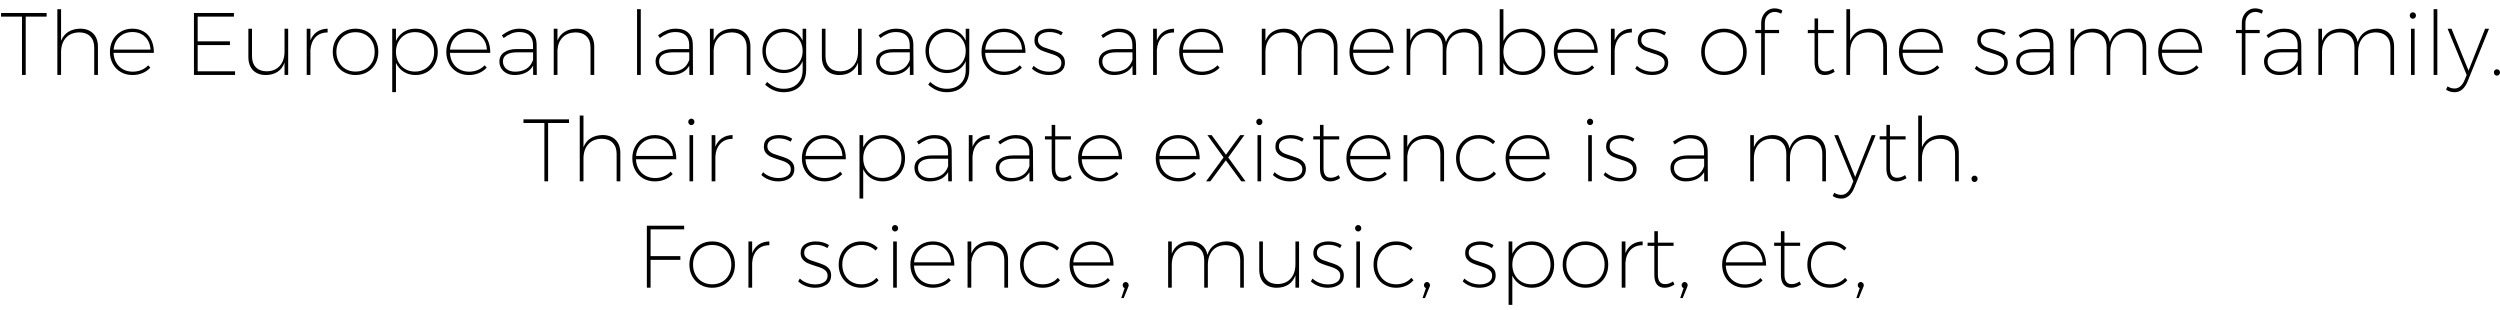 <svg xmlns="http://www.w3.org/2000/svg" xmlns:xlink="http://www.w3.org/1999/xlink" width="677" height="84" viewBox="0 0 28204 3493.5" ><defs><path id="s83:montserrat-extralight:283" d="M12-699L526-699L526-658L290-658L290 0L248 0L248-658L12-658L12-699Z"/><path id="s83:montserrat-extralight:515" d="M365-522Q460-522 513.50-467.50Q567-413 567-318L567 0L525 0L525-310Q525-390 480-435Q435-480 355-480Q259-478 205-418Q151-358 151-255L151 0L109 0L109-742L151-742L151-385Q177-451 231.50-485.50Q286-520 365-522Z"/><path id="s83:montserrat-extralight:457" d="M302-522Q377-522 432.50-487.50Q488-453 516.50-391Q545-329 544-249L89-249Q92-186 120-138Q148-90 196-63.50Q244-37 304-37Q357-37 402.50-55.50Q448-74 480-109L504-82Q467-42 415-20.50Q363 1 302 1Q229 1 171-32.50Q113-66 80.50-125.50Q48-185 48-260Q48-335 81-395Q114-455 171.50-488.50Q229-522 302-522M506-286Q500-376 445-430Q390-484 302-484Q214-484 156-429.50Q98-375 90-286L506-286Z"/><path id="s83:montserrat-extralight:3" d=""/><path id="s83:montserrat-extralight:75" d="M120-699L571-699L571-658L162-658L162-379L526-379L526-337L162-337L162-41L584-41L584 0L120 0L120-699Z"/><path id="s83:montserrat-extralight:653" d="M536-521L536 0L495 0L495-139Q470-71 416.50-35.50Q363 0 286 1Q192 1 139.50-53Q87-107 87-203L87-521L128-521L128-211Q128-131 172-86Q216-41 295-41Q389-43 442-103Q495-163 495-266L495-521L536-521Z"/><path id="s83:montserrat-extralight:616" d="M146-390Q171-453 220.50-486.50Q270-520 340-522L340-479Q255-479 204-426.50Q153-374 146-282L146 0L104 0L104-521L146-521L146-390Z"/><path id="s83:montserrat-extralight:577" d="M305-522Q379-522 437.50-488.50Q496-455 529-395.50Q562-336 562-261Q562-185 529-125.50Q496-66 437.50-32.50Q379 1 305 1Q232 1 173.50-32.50Q115-66 81.50-125.50Q48-185 48-261Q48-336 81.50-395.50Q115-455 173.50-488.50Q232-522 305-522M305-482Q243-482 194-454Q145-426 117-375.50Q89-325 89-261Q89-196 117-145Q145-94 194-66Q243-38 305-38Q367-38 416.50-66Q466-94 493.50-145Q521-196 521-261Q521-325 493.50-375.50Q466-426 416.50-454Q367-482 305-482Z"/><path id="s83:montserrat-extralight:613" d="M372-522Q444-522 501.50-488.50Q559-455 591-395.50Q623-336 623-260Q623-185 591-125.50Q559-66 502-32.50Q445 1 372 1Q296 1 238.50-35.50Q181-72 151-136L151 194L109 194L109-521L151-521L151-384Q181-449 238.50-485.50Q296-522 372-522M366-38Q428-38 477.50-66.50Q527-95 554.50-145.50Q582-196 582-260Q582-324 554.50-374.50Q527-425 477.50-454Q428-483 366-483Q304-483 255-454Q206-425 178.50-374.50Q151-324 151-260Q151-196 178.50-145.50Q206-95 255-66.50Q304-38 366-38Z"/><path id="s83:montserrat-extralight:387" d="M439 0L438-103Q406-50 352.50-24.50Q299 1 230 1Q179 1 140-19Q101-39 79.50-73.50Q58-108 58-152Q58-217 110-254.50Q162-292 252-292L437-292L437-343Q436-410 397-447Q358-484 281-484Q234-484 192-466.50Q150-449 106-416L86-448Q137-485 184-503.50Q231-522 287-522Q378-522 427.50-475Q477-428 478-346L480 0L439 0M236-37Q311-37 363-70Q415-103 438-170L438-255L256-255Q179-255 138.50-229Q98-203 98-153Q98-101 135.50-69Q173-37 236-37Z"/><path id="s83:montserrat-extralight:566" d="M359-522Q454-522 507.50-467.50Q561-413 561-318L561 0L519 0L519-310Q519-390 474-435Q429-480 349-480Q260-478 206.50-425.50Q153-373 146-282L146 0L104 0L104-521L146-521L146-388Q172-452 226.50-486Q281-520 359-522Z"/><path id="s83:montserrat-extralight:546" d="M109-742L151-742L151 0L109 0L109-742Z"/><path id="s83:montserrat-extralight:508" d="M542-521L542-57Q542 19 511 76Q480 133 423 164Q366 195 290 195Q229 195 177.50 173.50Q126 152 79 110L101 79Q143 117 188.50 136.50Q234 156 289 156Q386 156 444 98.50Q502 41 502-56L502-155Q475-92 419-56.50Q363-21 289-21Q220-21 165-53Q110-85 79-142Q48-199 48-271Q48-343 79-400Q110-457 164.50-489.50Q219-522 288-522Q362-522 418-486Q474-450 502-387L502-521L542-521M294-57Q353-57 400.50-84.50Q448-112 475-160.50Q502-209 502-270Q502-331 475-380Q448-429 400.50-456.50Q353-484 294-484Q235-484 187.50-456.50Q140-429 113.50-380Q87-331 87-270Q87-209 113.50-160.50Q140-112 187-84.50Q234-57 294-57Z"/><path id="s83:montserrat-extralight:624" d="M358-447Q300-484 226-484Q168-484 132-461.50Q96-439 96-394Q96-364 114-344Q132-324 159-313Q186-302 232-288Q287-271 320-256Q353-241 376.50-213Q400-185 400-139Q400-70 348-34.50Q296 1 219 1Q164 1 114-18Q64-37 28-71L47-103Q81-71 126.50-54Q172-37 221-37Q281-37 320.50-62Q360-87 360-135Q360-167 341.50-187.50Q323-208 295-220Q267-232 220-246Q166-263 134-277.50Q102-292 79-319.50Q56-347 56-391Q56-456 104.50-489Q153-522 227-522Q309-522 376-481L358-447Z"/><path id="s83:montserrat-extralight:564" d="M760-522Q853-522 905.50-468Q958-414 958-318L958 0L917 0L917-310Q917-390 873-435Q829-480 750-480Q657-478 604.50-418Q552-358 552-255L552 0L511 0L511-310Q511-390 466.50-435Q422-480 344-480Q251-478 198-417.50Q145-357 145-255L145 0L104 0L104-521L145-521L145-384Q170-451 223.50-485.50Q277-520 355-522Q433-522 483-482.50Q533-443 547-371Q571-444 625.50-482Q680-520 760-522Z"/><path id="s83:montserrat-extralight:441" d="M372-522Q444-522 501.50-488.50Q559-455 591-395.50Q623-336 623-260Q623-185 591-125.50Q559-66 502-32.50Q445 1 372 1Q296 1 238.50-35.50Q181-72 151-136L151 0L109 0L109-742L151-742L151-384Q181-449 238.50-485.50Q296-522 372-522M366-38Q428-38 477.50-66.50Q527-95 554.50-145.50Q582-196 582-260Q582-324 554.50-374.50Q527-425 477.50-454Q428-483 366-483Q304-483 255-454Q206-425 178.50-374.50Q151-324 151-260Q151-196 178.50-145.50Q206-95 255-66.50Q304-38 366-38Z"/><path id="s83:montserrat-extralight:505" d="M270-711Q221-711 188.50-676.50Q156-642 156-587L156-508L317-508L317-472L156-472L156 0L115 0L115-472L49-472L49-508L115-508L115-583Q115-632 135.50-670Q156-708 190.50-729.50Q225-751 265-751Q312-751 354-727L341-691Q301-711 270-711Z"/><path id="s83:montserrat-extralight:637" d="M349-36Q294 1 238 1Q182 1 152-35.50Q122-72 122-144L122-472L46-472L46-508L122-508L122-637L162-637L162-508L339-508L339-472L162-472L162-149Q162-40 243-40Q289-40 333-70L349-36Z"/><path id="s83:montserrat-extralight:520" d="M104-521L145-521L145 0L104 0L104-521M125-707Q139-707 149.50-696.50Q160-686 160-671Q160-655 149.50-644.50Q139-634 125-634Q111-634 100.50-644.50Q90-655 90-671Q90-686 100.50-696.50Q111-707 125-707Z"/><path id="s83:montserrat-extralight:688" d="M232 75Q208 133 171 164Q134 195 88 195Q29 195-11 165L7 129Q42 153 86 153Q121 153 150 129Q179 105 198 59L222 0L7-521L51-521L243-49L430-521L474-521L232 75Z"/><path id="s83:montserrat-extralight:1245" d="M90-64Q104-64 114.50-54Q125-44 125-29Q125-13 114.50-2.50Q104 8 90 8Q76 8 66-2.50Q56-13 56-29Q56-44 66-54Q76-64 90-64Z"/><path id="s83:montserrat-extralight:687" d="M42-521L90-521L251-300L412-521L459-521L277-269L472 0L424 0L250-237L75 0L27 0L224-269L42-521Z"/><path id="s83:montserrat-extralight:442" d="M465-419Q397-482 304-482Q242-482 193-454Q144-426 116.50-375.50Q89-325 89-261Q89-196 116.50-145Q144-94 193-66Q242-38 304-38Q356-38 400-57Q444-76 474-111L499-84Q464-43 413.50-21Q363 1 303 1Q230 1 172-32.50Q114-66 81-125.50Q48-185 48-260Q48-335 81-395Q114-455 172-488.50Q230-522 303-522Q359-522 406.50-503Q454-484 489-449L465-419Z"/><path id="s83:montserrat-extralight:121" d="M120-699L541-699L541-658L162-658L162-356L498-356L498-314L162-314L162 0L120 0L120-699Z"/><path id="s83:montserrat-extralight:1239" d="M92-64Q106-64 116-53.50Q126-43 126-28Q126-19 121.50-9Q117 1 116 4L70 117L42 117L80 5Q70 1 64-8Q58-17 58-28Q58-43 68-53.50Q78-64 92-64Z"/></defs><g id="line-0"><use x="0" y="842.5" xlink:href="#s83:montserrat-extralight:283" /><use x="538" y="842.5" xlink:href="#s83:montserrat-extralight:515" /><use x="1192" y="842.5" xlink:href="#s83:montserrat-extralight:457" /><use x="1781" y="842.5" xlink:href="#s83:montserrat-extralight:3" /><use x="2068" y="842.5" xlink:href="#s83:montserrat-extralight:75" /><use x="2715" y="842.5" xlink:href="#s83:montserrat-extralight:653" /><use x="3356" y="842.5" xlink:href="#s83:montserrat-extralight:616" /><use x="3706" y="842.5" xlink:href="#s83:montserrat-extralight:577" /><use x="4316" y="842.5" xlink:href="#s83:montserrat-extralight:613" /><use x="4987" y="842.5" xlink:href="#s83:montserrat-extralight:457" /><use x="5576" y="842.5" xlink:href="#s83:montserrat-extralight:387" /><use x="6143" y="842.5" xlink:href="#s83:montserrat-extralight:566" /><use x="6791" y="842.5" xlink:href="#s83:montserrat-extralight:3" /><use x="7078" y="842.5" xlink:href="#s83:montserrat-extralight:546" /><use x="7338" y="842.5" xlink:href="#s83:montserrat-extralight:387" /><use x="7905" y="842.5" xlink:href="#s83:montserrat-extralight:566" /><use x="8553" y="842.5" xlink:href="#s83:montserrat-extralight:508" /><use x="9185" y="842.5" xlink:href="#s83:montserrat-extralight:653" /><use x="9826" y="842.5" xlink:href="#s83:montserrat-extralight:387" /><use x="10393" y="842.5" xlink:href="#s83:montserrat-extralight:508" /><use x="11025" y="842.5" xlink:href="#s83:montserrat-extralight:457" /><use x="11614" y="842.5" xlink:href="#s83:montserrat-extralight:624" /><use x="12051" y="842.5" xlink:href="#s83:montserrat-extralight:3" /><use x="12338" y="842.5" xlink:href="#s83:montserrat-extralight:387" /><use x="12905" y="842.5" xlink:href="#s83:montserrat-extralight:616" /><use x="13255" y="842.5" xlink:href="#s83:montserrat-extralight:457" /><use x="13844" y="842.5" xlink:href="#s83:montserrat-extralight:3" /><use x="14131" y="842.5" xlink:href="#s83:montserrat-extralight:564" /><use x="15176" y="842.5" xlink:href="#s83:montserrat-extralight:457" /><use x="15765" y="842.5" xlink:href="#s83:montserrat-extralight:564" /><use x="16810" y="842.5" xlink:href="#s83:montserrat-extralight:441" /><use x="17481" y="842.5" xlink:href="#s83:montserrat-extralight:457" /><use x="18070" y="842.5" xlink:href="#s83:montserrat-extralight:616" /><use x="18420" y="842.5" xlink:href="#s83:montserrat-extralight:624" /><use x="18857" y="842.5" xlink:href="#s83:montserrat-extralight:3" /><use x="19144" y="842.5" xlink:href="#s83:montserrat-extralight:577" /><use x="19754" y="842.5" xlink:href="#s83:montserrat-extralight:505" /><use x="20062" y="842.5" xlink:href="#s83:montserrat-extralight:3" /><use x="20349" y="842.5" xlink:href="#s83:montserrat-extralight:637" /><use x="20721" y="842.5" xlink:href="#s83:montserrat-extralight:515" /><use x="21375" y="842.5" xlink:href="#s83:montserrat-extralight:457" /><use x="21964" y="842.5" xlink:href="#s83:montserrat-extralight:3" /><use x="22251" y="842.5" xlink:href="#s83:montserrat-extralight:624" /><use x="22688" y="842.5" xlink:href="#s83:montserrat-extralight:387" /><use x="23255" y="842.5" xlink:href="#s83:montserrat-extralight:564" /><use x="24300" y="842.5" xlink:href="#s83:montserrat-extralight:457" /><use x="24889" y="842.5" xlink:href="#s83:montserrat-extralight:3" /><use x="25176" y="842.5" xlink:href="#s83:montserrat-extralight:505" /><use x="25484" y="842.5" xlink:href="#s83:montserrat-extralight:387" /><use x="26051" y="842.5" xlink:href="#s83:montserrat-extralight:564" /><use x="27096" y="842.5" xlink:href="#s83:montserrat-extralight:520" /><use x="27346" y="842.5" xlink:href="#s83:montserrat-extralight:546" /><use x="27606" y="842.5" xlink:href="#s83:montserrat-extralight:688" /><use x="28079" y="842.5" xlink:href="#s83:montserrat-extralight:1245" /></g><g id="line-1"><use x="5893.5" y="2042.5" xlink:href="#s83:montserrat-extralight:283" /><use x="6431.5" y="2042.5" xlink:href="#s83:montserrat-extralight:515" /><use x="7085.5" y="2042.5" xlink:href="#s83:montserrat-extralight:457" /><use x="7674.5" y="2042.5" xlink:href="#s83:montserrat-extralight:520" /><use x="7924.5" y="2042.5" xlink:href="#s83:montserrat-extralight:616" /><use x="8274.5" y="2042.5" xlink:href="#s83:montserrat-extralight:3" /><use x="8561.5" y="2042.5" xlink:href="#s83:montserrat-extralight:624" /><use x="8998.5" y="2042.5" xlink:href="#s83:montserrat-extralight:457" /><use x="9587.5" y="2042.5" xlink:href="#s83:montserrat-extralight:613" /><use x="10258.5" y="2042.5" xlink:href="#s83:montserrat-extralight:387" /><use x="10825.5" y="2042.5" xlink:href="#s83:montserrat-extralight:616" /><use x="11175.5" y="2042.5" xlink:href="#s83:montserrat-extralight:387" /><use x="11742.5" y="2042.5" xlink:href="#s83:montserrat-extralight:637" /><use x="12114.5" y="2042.5" xlink:href="#s83:montserrat-extralight:457" /><use x="12703.5" y="2042.5" xlink:href="#s83:montserrat-extralight:3" /><use x="12990.5" y="2042.5" xlink:href="#s83:montserrat-extralight:457" /><use x="13579.5" y="2042.5" xlink:href="#s83:montserrat-extralight:687" /><use x="14082.5" y="2042.5" xlink:href="#s83:montserrat-extralight:520" /><use x="14332.5" y="2042.5" xlink:href="#s83:montserrat-extralight:624" /><use x="14769.5" y="2042.5" xlink:href="#s83:montserrat-extralight:637" /><use x="15141.5" y="2042.5" xlink:href="#s83:montserrat-extralight:457" /><use x="15730.5" y="2042.5" xlink:href="#s83:montserrat-extralight:566" /><use x="16378.5" y="2042.5" xlink:href="#s83:montserrat-extralight:442" /><use x="16937.5" y="2042.5" xlink:href="#s83:montserrat-extralight:457" /><use x="17526.5" y="2042.5" xlink:href="#s83:montserrat-extralight:3" /><use x="17813.5" y="2042.5" xlink:href="#s83:montserrat-extralight:520" /><use x="18063.5" y="2042.5" xlink:href="#s83:montserrat-extralight:624" /><use x="18500.5" y="2042.5" xlink:href="#s83:montserrat-extralight:3" /><use x="18787.5" y="2042.5" xlink:href="#s83:montserrat-extralight:387" /><use x="19354.5" y="2042.5" xlink:href="#s83:montserrat-extralight:3" /><use x="19641.5" y="2042.5" xlink:href="#s83:montserrat-extralight:564" /><use x="20686.5" y="2042.5" xlink:href="#s83:montserrat-extralight:688" /><use x="21159.5" y="2042.5" xlink:href="#s83:montserrat-extralight:637" /><use x="21531.5" y="2042.5" xlink:href="#s83:montserrat-extralight:515" /><use x="22185.5" y="2042.5" xlink:href="#s83:montserrat-extralight:1245" /></g><g id="line-2"><use x="7177.5" y="3242.5" xlink:href="#s83:montserrat-extralight:121" /><use x="7729.5" y="3242.5" xlink:href="#s83:montserrat-extralight:577" /><use x="8339.5" y="3242.5" xlink:href="#s83:montserrat-extralight:616" /><use x="8689.5" y="3242.5" xlink:href="#s83:montserrat-extralight:3" /><use x="8976.5" y="3242.5" xlink:href="#s83:montserrat-extralight:624" /><use x="9413.5" y="3242.5" xlink:href="#s83:montserrat-extralight:442" /><use x="9972.5" y="3242.5" xlink:href="#s83:montserrat-extralight:520" /><use x="10222.5" y="3242.5" xlink:href="#s83:montserrat-extralight:457" /><use x="10811.5" y="3242.5" xlink:href="#s83:montserrat-extralight:566" /><use x="11459.5" y="3242.5" xlink:href="#s83:montserrat-extralight:442" /><use x="12018.5" y="3242.5" xlink:href="#s83:montserrat-extralight:457" /><use x="12607.5" y="3242.5" xlink:href="#s83:montserrat-extralight:1239" /><use x="12787.5" y="3242.5" xlink:href="#s83:montserrat-extralight:3" /><use x="13074.5" y="3242.5" xlink:href="#s83:montserrat-extralight:564" /><use x="14119.5" y="3242.5" xlink:href="#s83:montserrat-extralight:653" /><use x="14760.5" y="3242.5" xlink:href="#s83:montserrat-extralight:624" /><use x="15197.5" y="3242.5" xlink:href="#s83:montserrat-extralight:520" /><use x="15447.5" y="3242.5" xlink:href="#s83:montserrat-extralight:442" /><use x="16006.5" y="3242.5" xlink:href="#s83:montserrat-extralight:1239" /><use x="16186.5" y="3242.5" xlink:href="#s83:montserrat-extralight:3" /><use x="16473.5" y="3242.5" xlink:href="#s83:montserrat-extralight:624" /><use x="16910.5" y="3242.5" xlink:href="#s83:montserrat-extralight:613" /><use x="17581.5" y="3242.5" xlink:href="#s83:montserrat-extralight:577" /><use x="18191.5" y="3242.5" xlink:href="#s83:montserrat-extralight:616" /><use x="18541.5" y="3242.5" xlink:href="#s83:montserrat-extralight:637" /><use x="18913.5" y="3242.5" xlink:href="#s83:montserrat-extralight:1239" /><use x="19093.5" y="3242.5" xlink:href="#s83:montserrat-extralight:3" /><use x="19380.5" y="3242.5" xlink:href="#s83:montserrat-extralight:457" /><use x="19969.5" y="3242.5" xlink:href="#s83:montserrat-extralight:637" /><use x="20341.5" y="3242.5" xlink:href="#s83:montserrat-extralight:442" /><use x="20900.5" y="3242.5" xlink:href="#s83:montserrat-extralight:1239" /></g></svg>